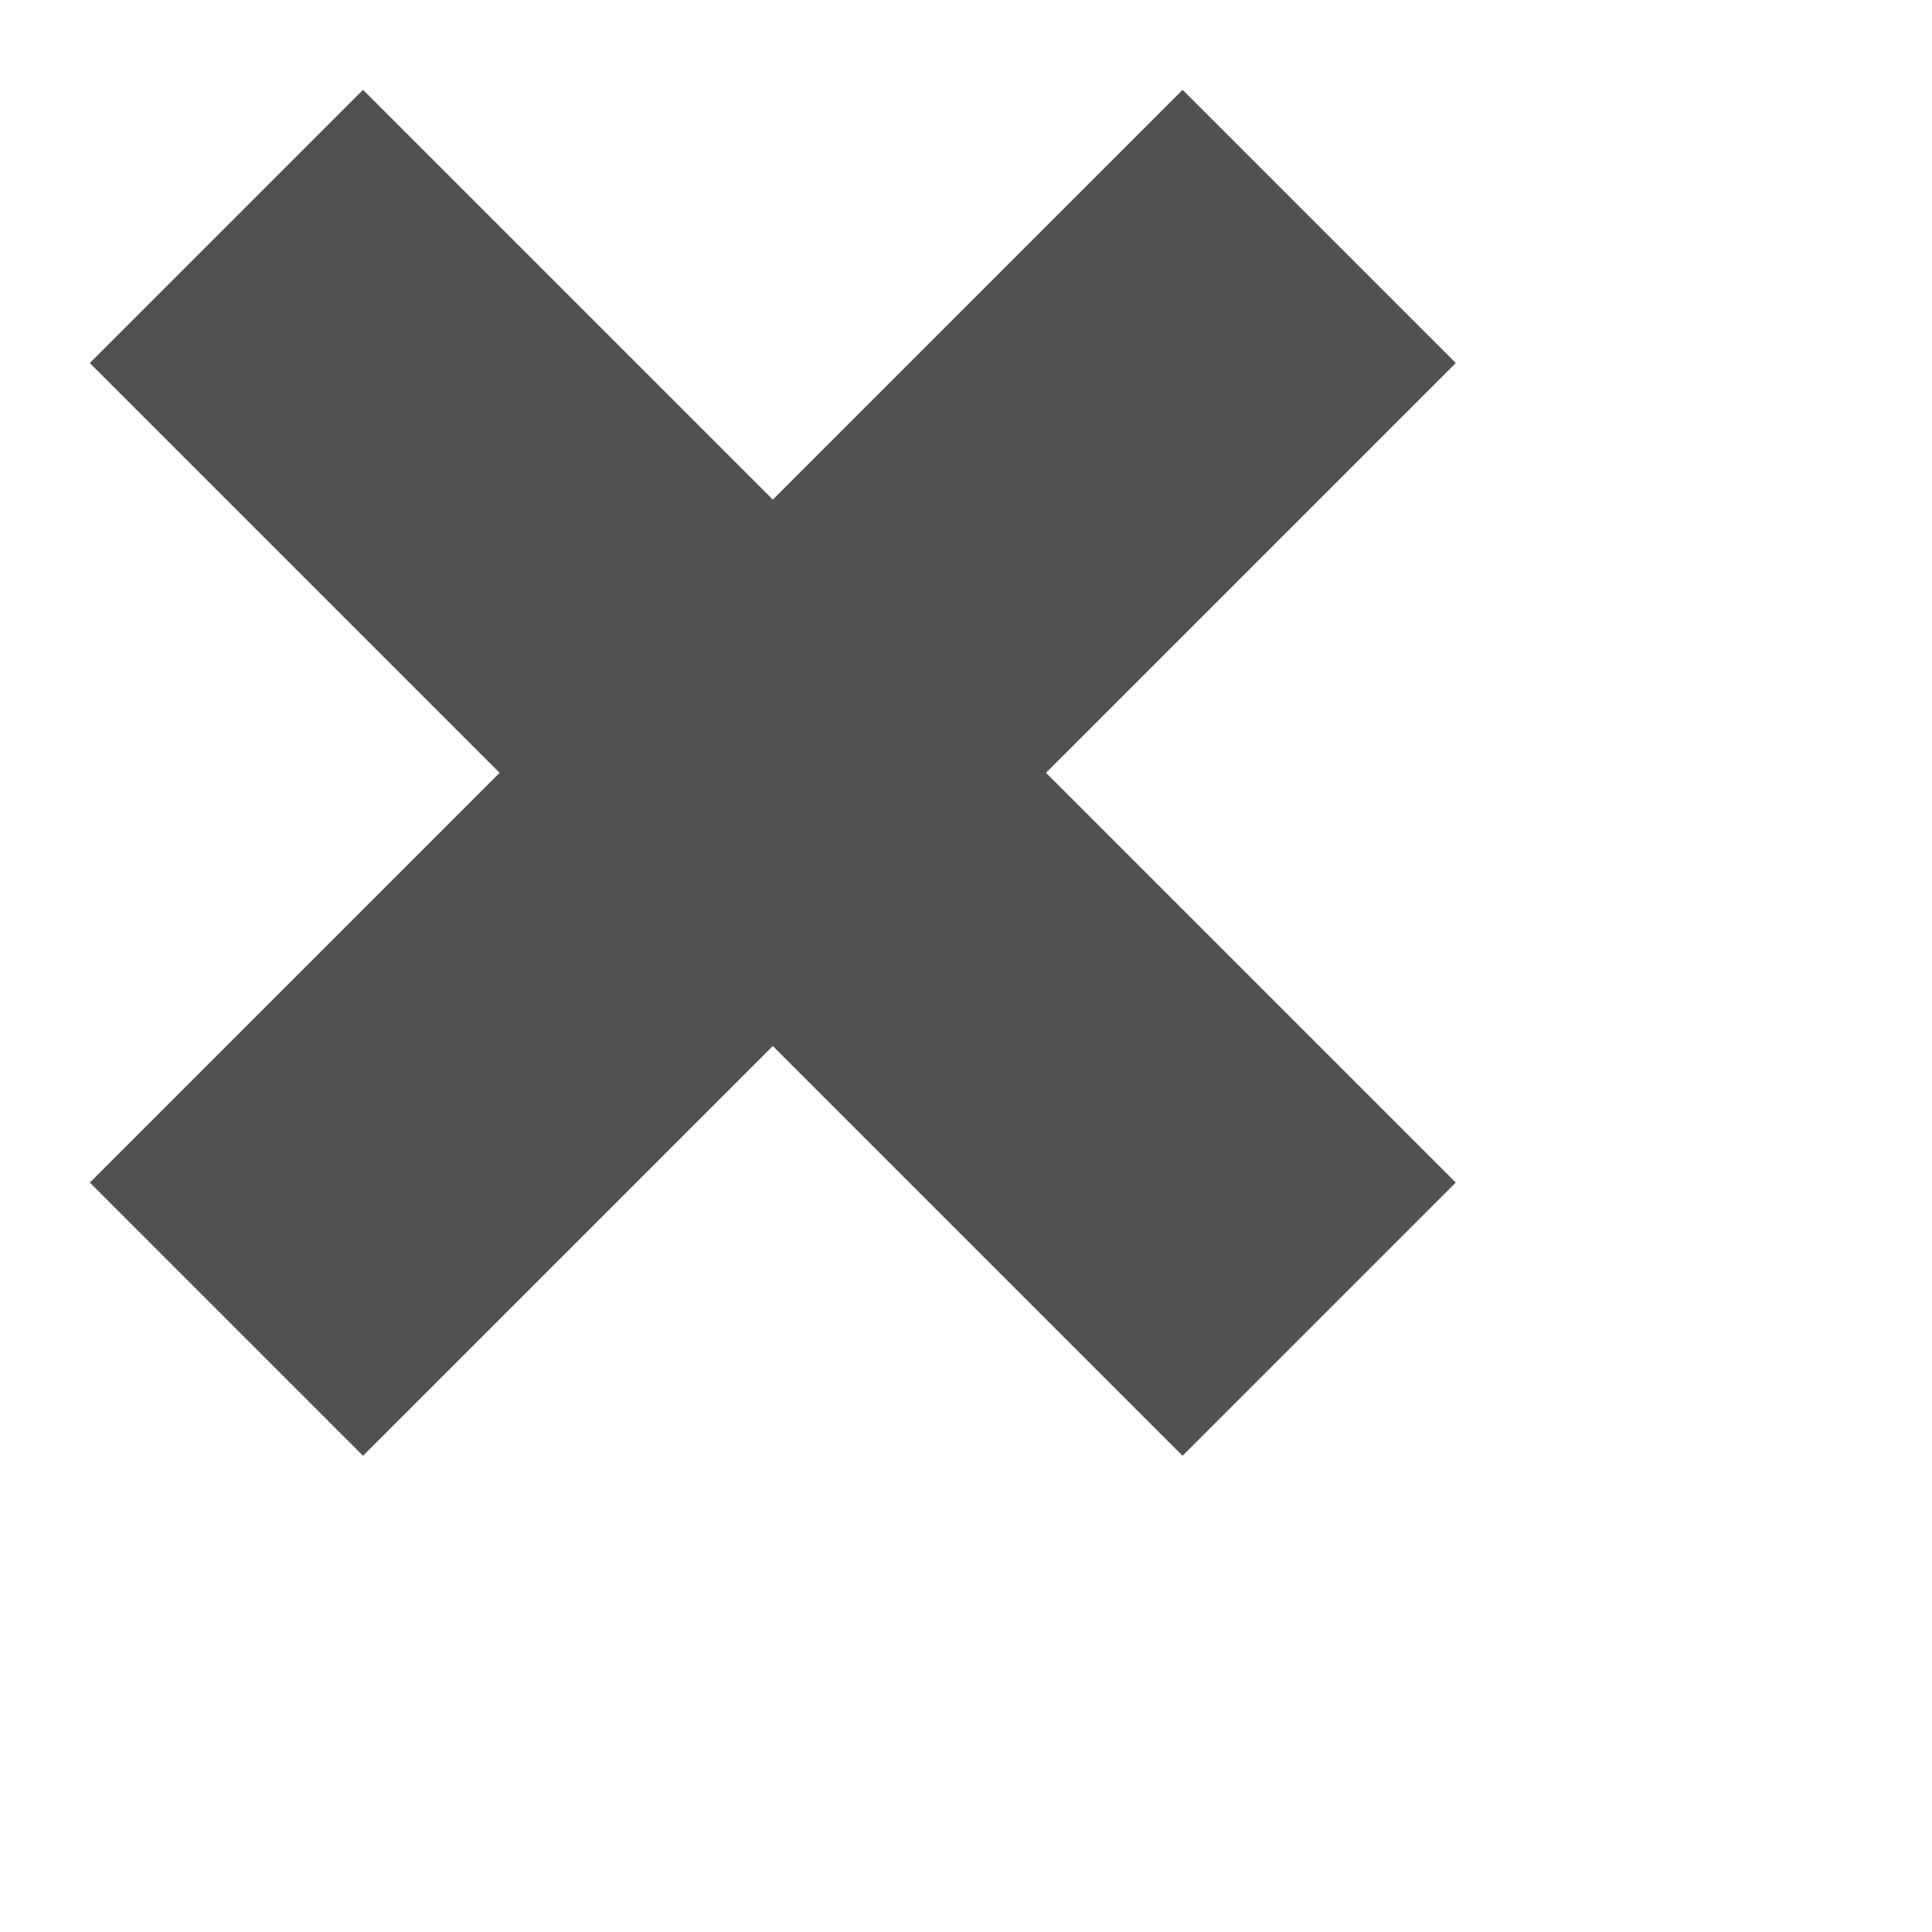 ﻿<?xml version="1.0" encoding="utf-8"?>
<!DOCTYPE svg PUBLIC "-//W3C//DTD SVG 1.1//EN" "http://www.w3.org/Graphics/SVG/1.1/DTD/svg11.dtd">
<svg version="1.1"  xmlns="http://www.w3.org/2000/svg" xmlns:xlink="http://www.w3.org/1999/xlink" x="0px" y="0px"
	 width="10px" height="10px" viewBox="0 0 10 10" enable-background="new 0 0 10 10" xml:space="preserve">
		<polygon fill="#515151" points="7.535,1.879 6.121,0.465 4,2.586 1.879,0.465 0.465,1.879 2.586,4 0.465,6.121 1.879,7.535 
			4,5.414 6.121,7.535 7.535,6.121 5.414,4 "/>
</svg>
